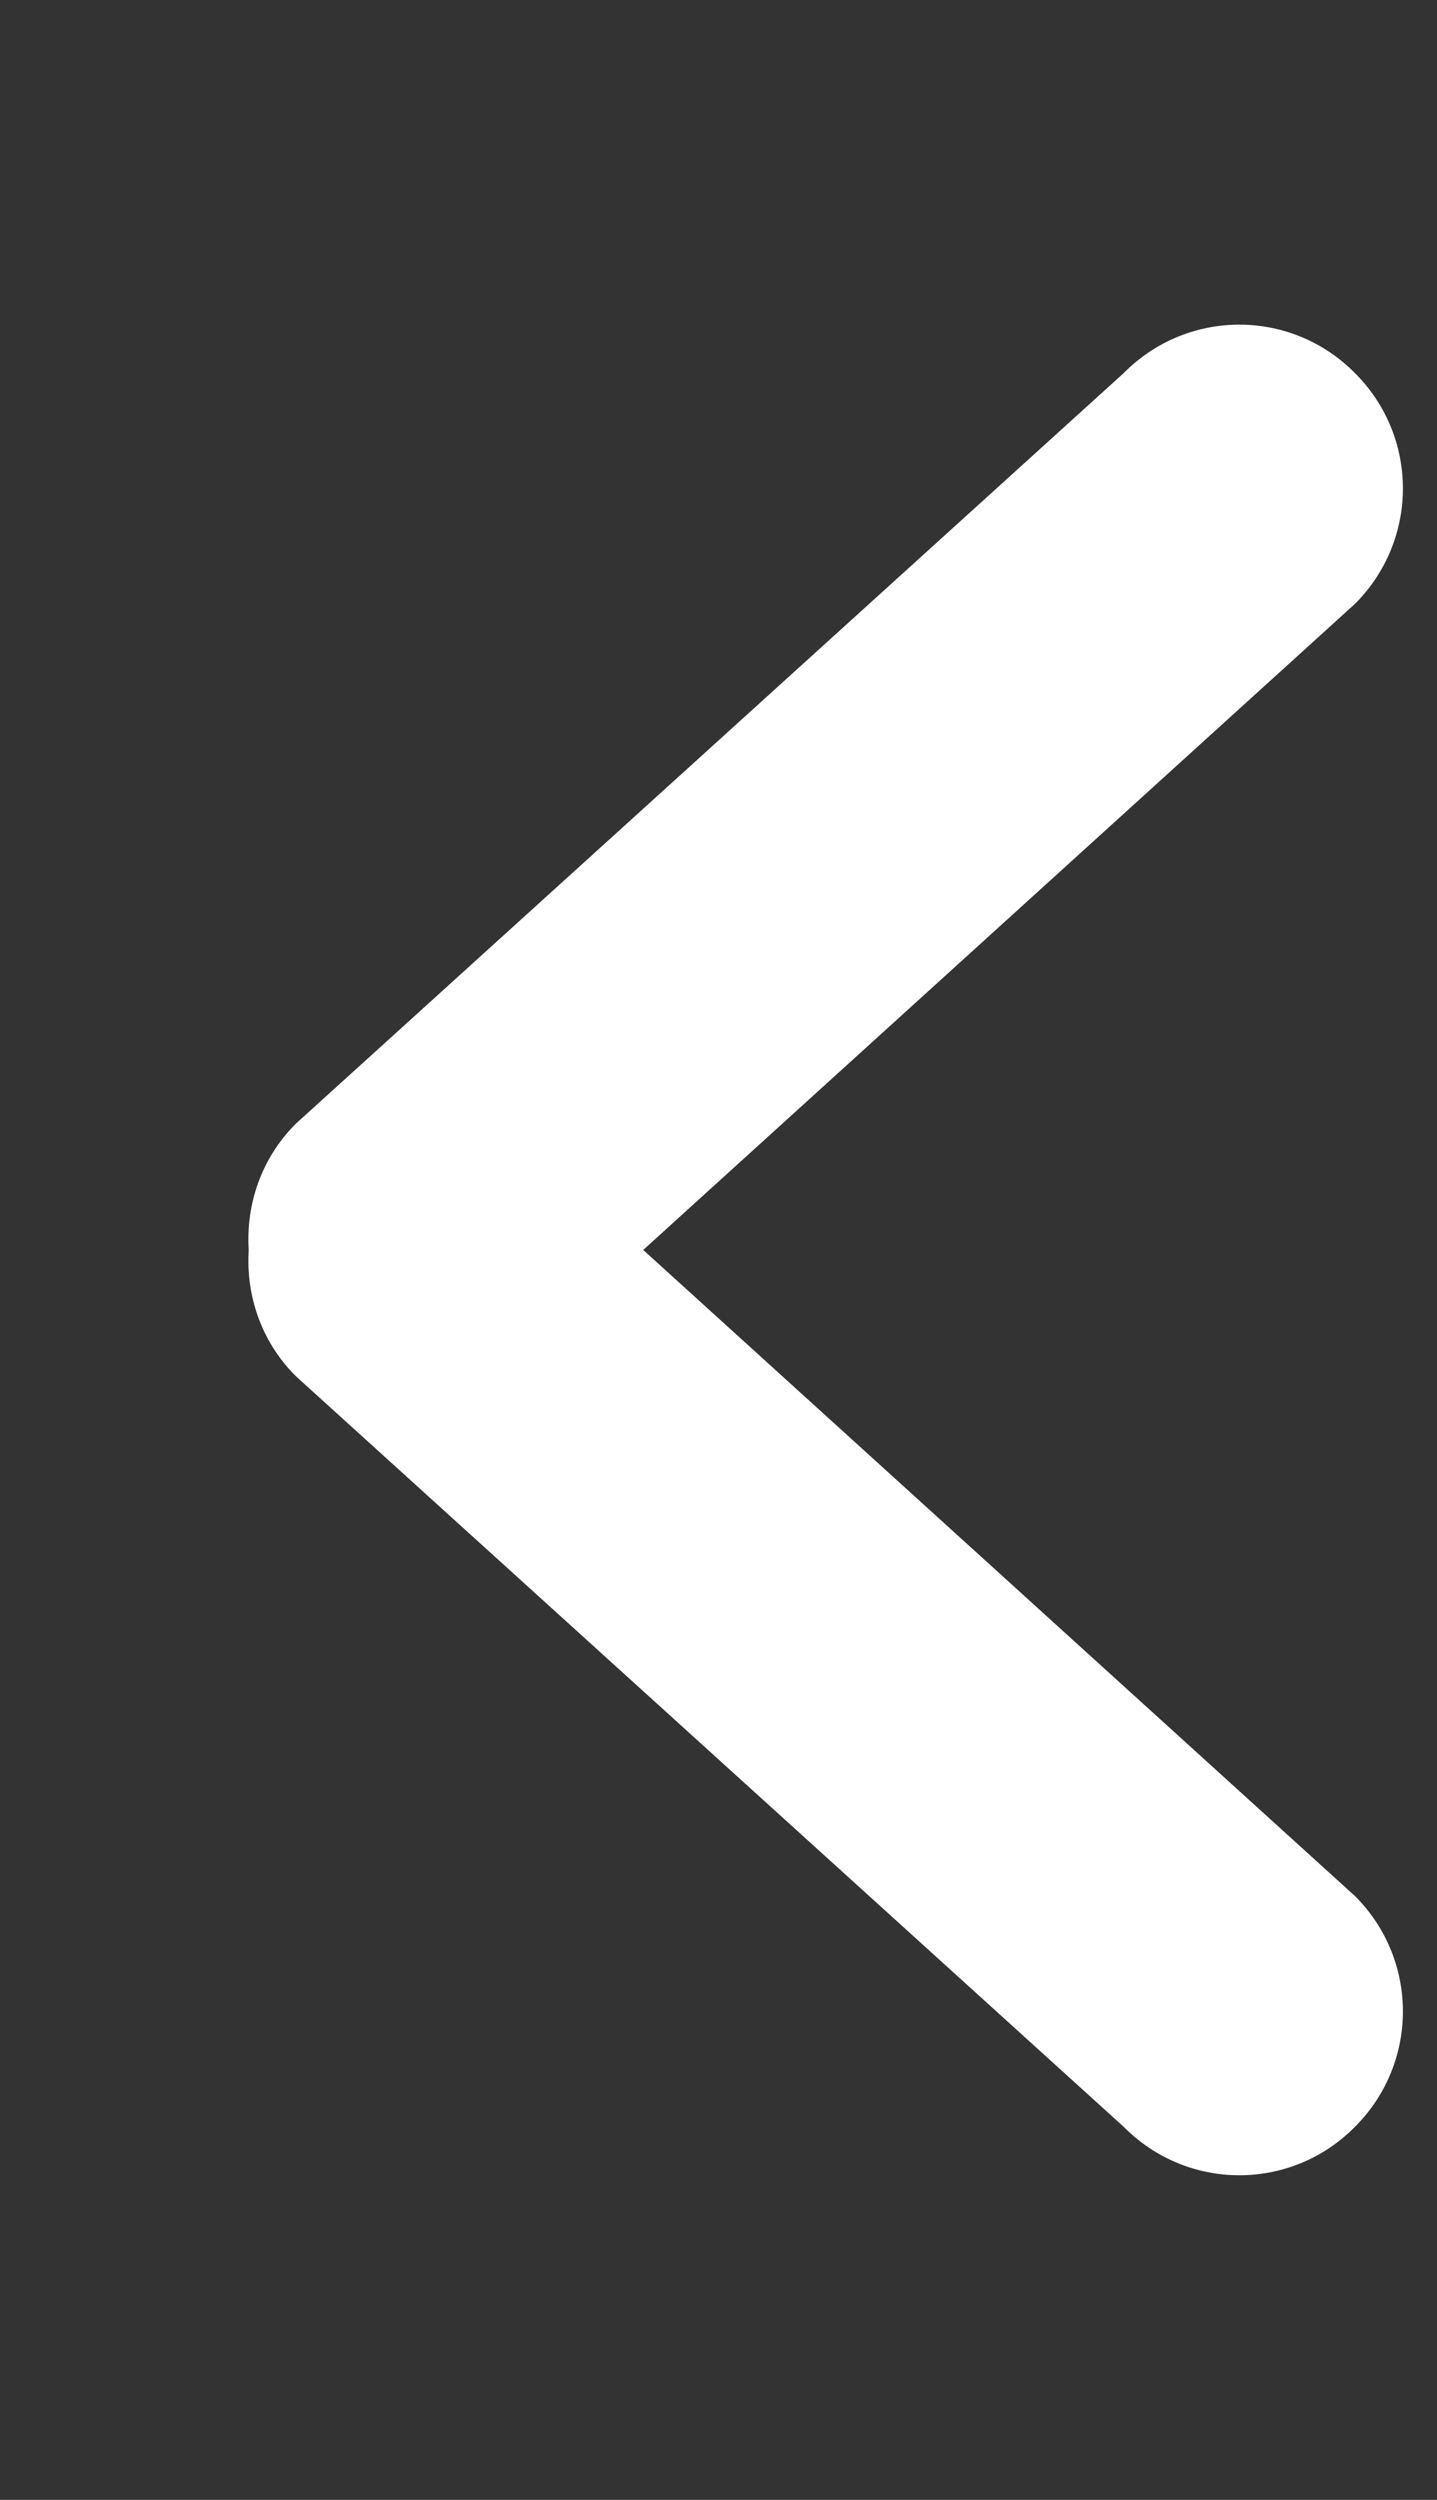 <!-- Generated by IcoMoon.io -->
<svg version="1.1" xmlns="http://www.w3.org/2000/svg" width="23" height="40" viewBox="0 0 23 40">
<rect x="0" y="0" width="23" height="40" fill="#333333" stroke="none"/>
<title>bm-chevron-left</title>
<path fill="#fff" d="M10.295 20l11.392-10.338c1.023-1.022 1.023-2.671 0-3.692-1.022-1.034-2.679-1.034-3.702 0l-13.252 12.012c-0.554 0.554-0.798 1.292-0.752 2.018-0.046 0.726 0.198 1.465 0.752 2.018l13.252 12.012c1.023 1.034 2.681 1.034 3.702 0 1.023-1.022 1.023-2.671 0-3.692l-11.392-10.338z"></path>
</svg>
